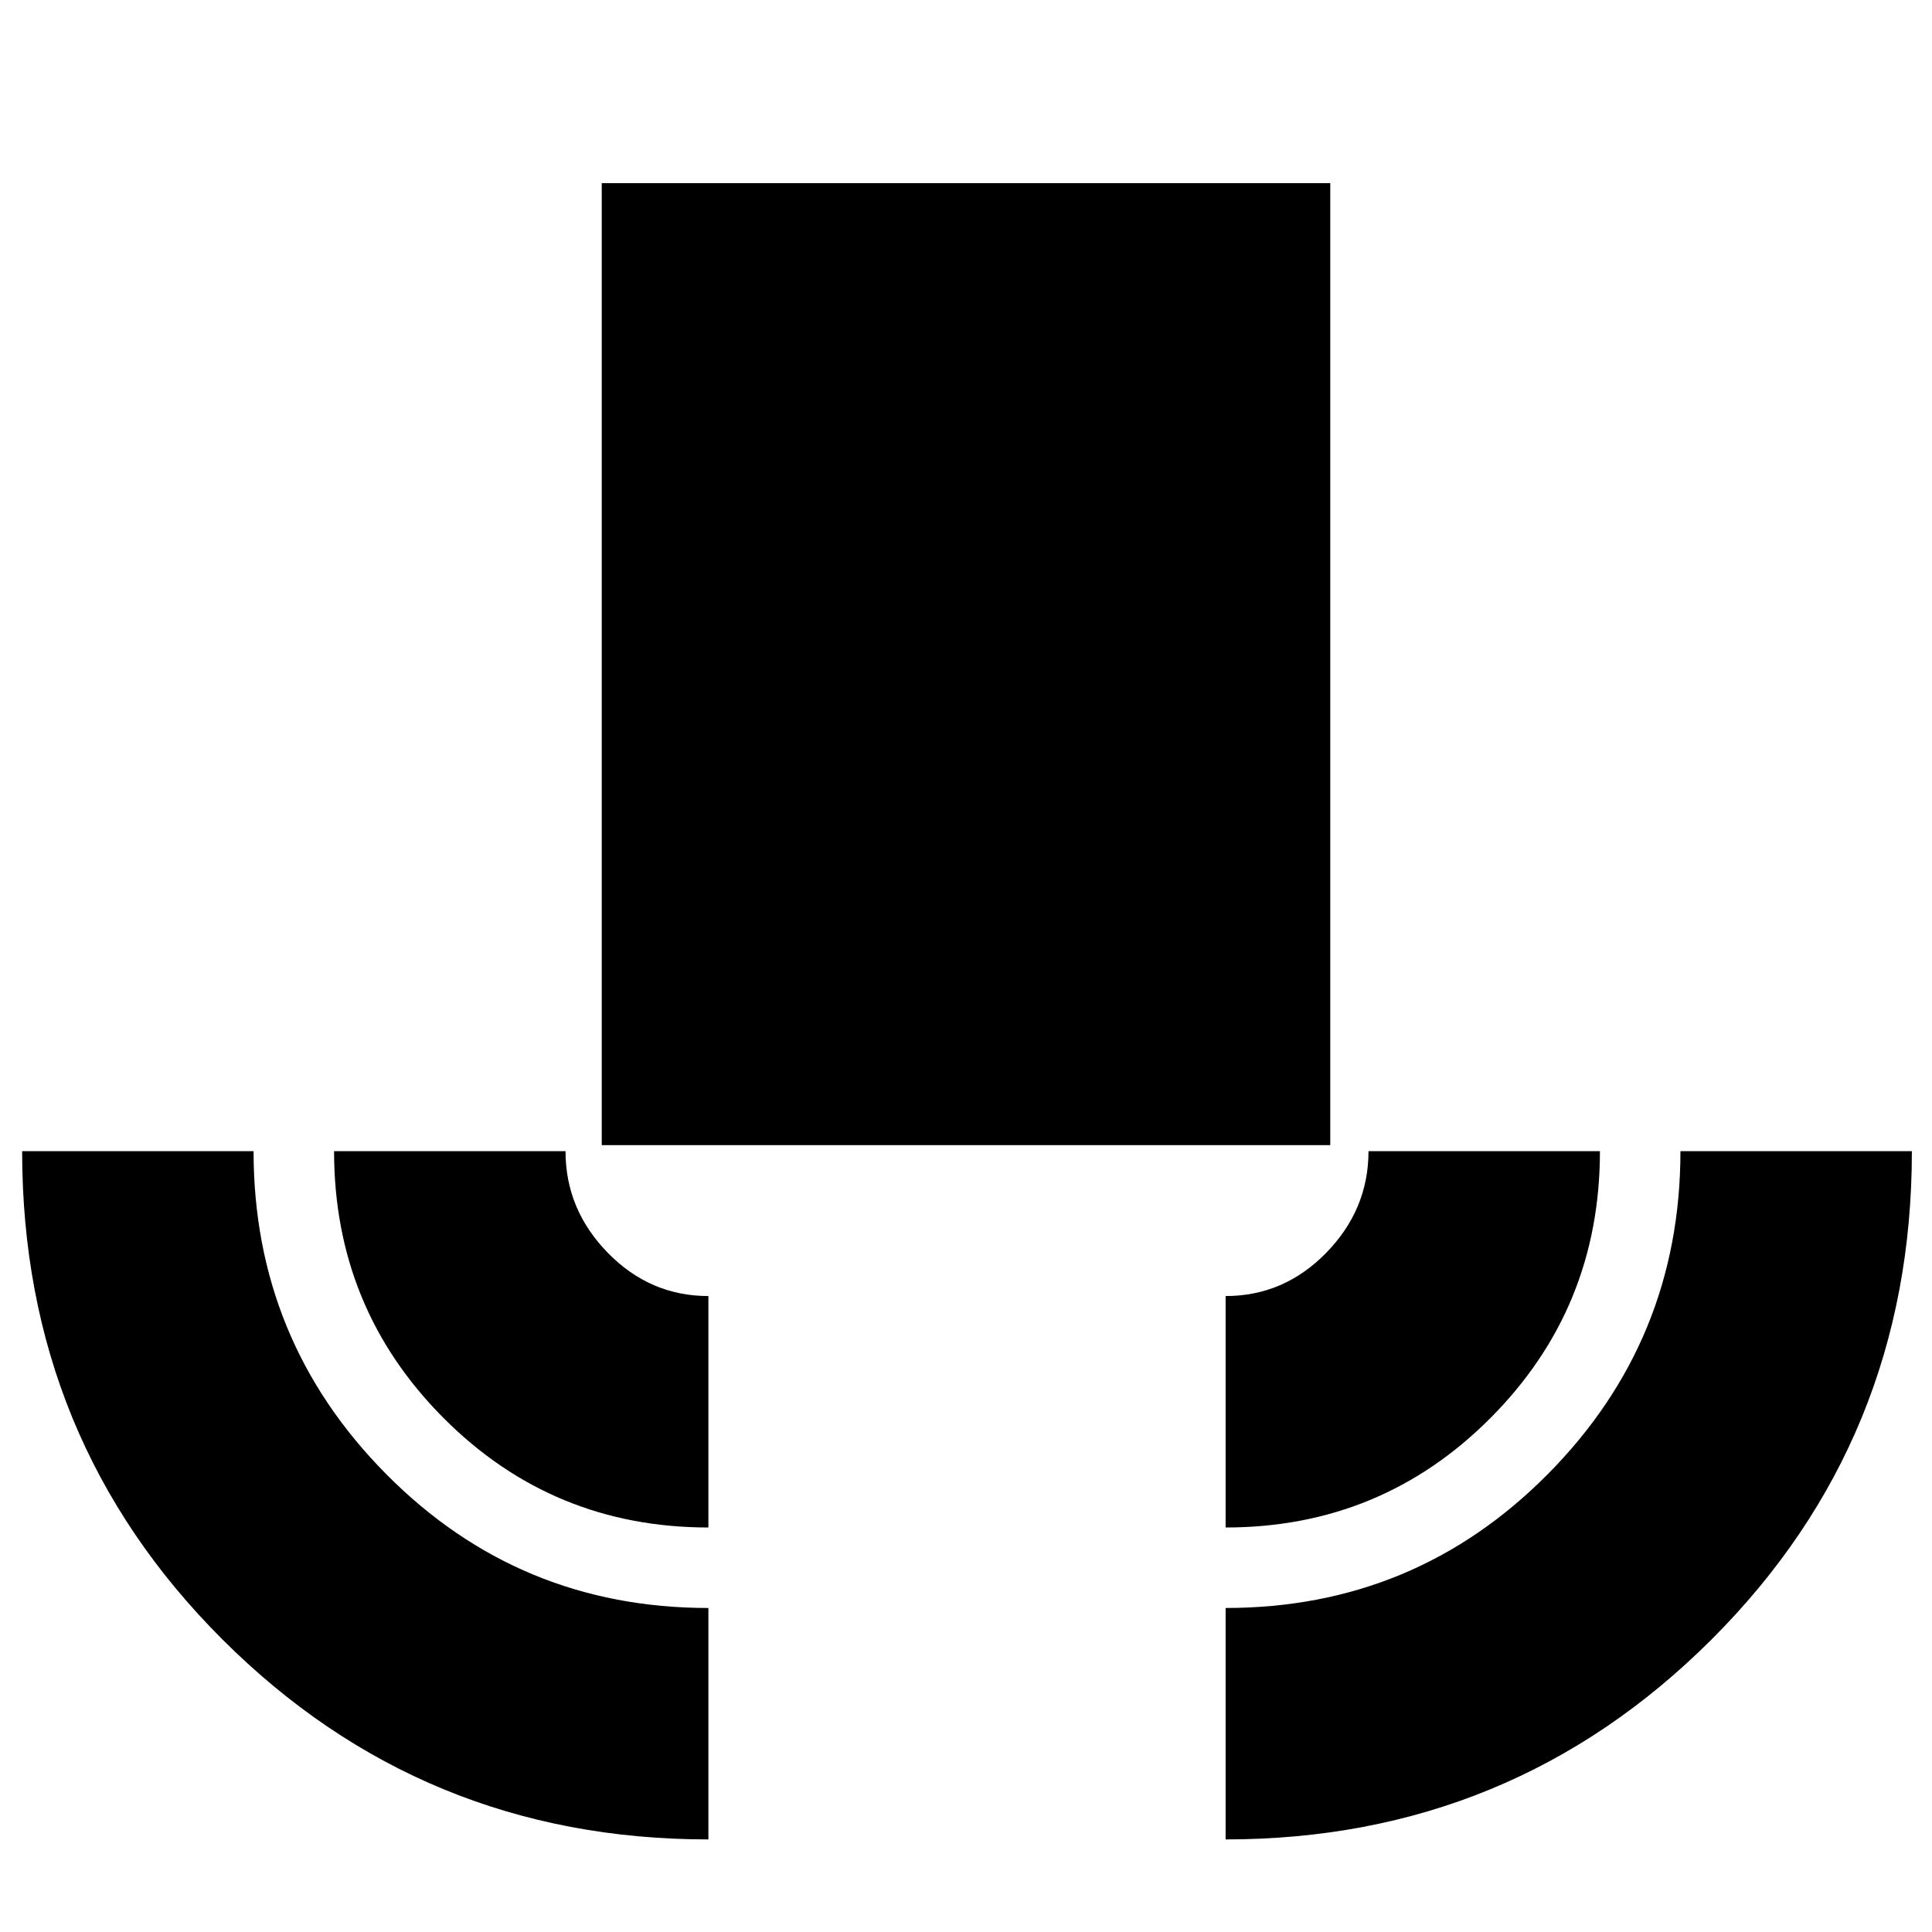 <svg xmlns="http://www.w3.org/2000/svg" height="24" viewBox="0 -960 960 960" width="24"><path d="M352-46q-142 0-241.5-99.394T11-388h115q0 94 65.917 160.5Q257.833-161 352-161v115Zm0-155q-77.5 0-131.75-54.542Q166-310.083 166-388h115q0 29 21 50.5t50 21.5v115Zm-53-190v-478h362v478H299Zm310 190v-115q29 0 50-21.5t21-50.5h115q0 77.917-54.25 132.458Q686.5-201 609-201Zm0 155v-115q94.167 0 160.083-66.5Q835-294 835-388h115q0 143.212-99.5 242.606T609-46Z"/></svg>